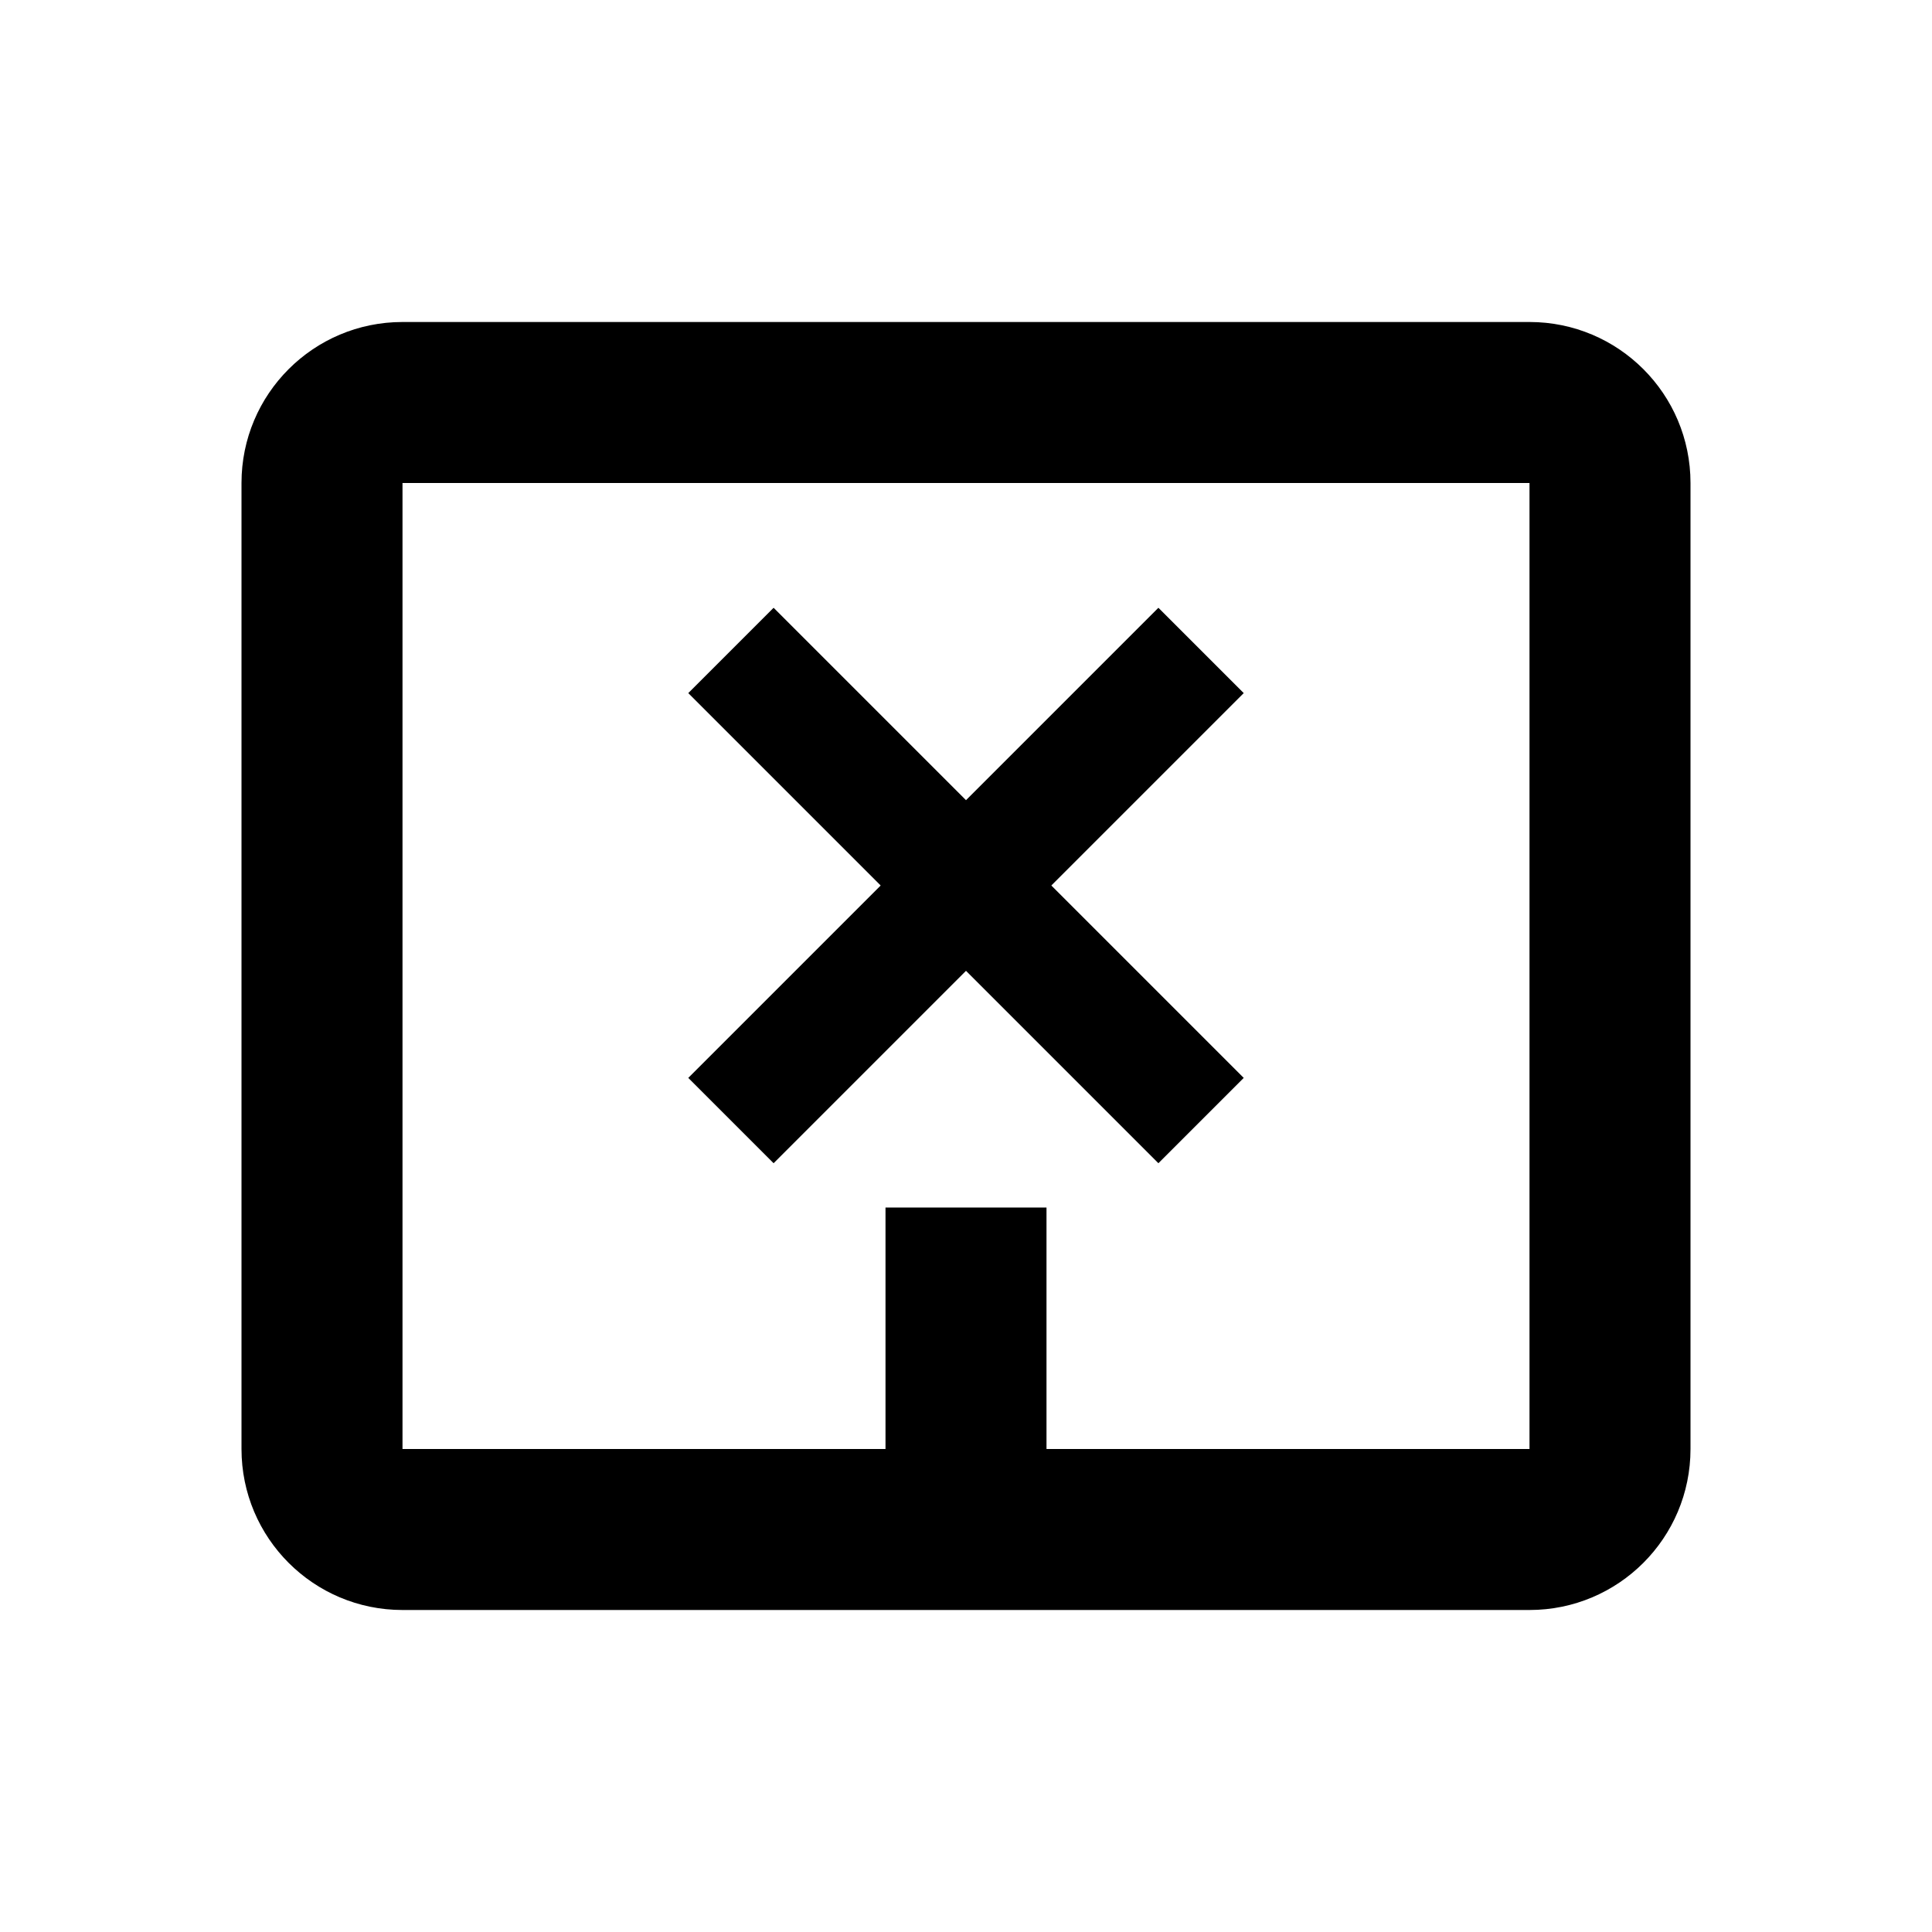 <svg xmlns="http://www.w3.org/2000/svg" width="24" height="24" viewBox="0 0 24 24"><g id="table-delete-column" fill="none" fill-rule="evenodd" stroke="none" stroke-width="1"><path id="Shape" fill="#000" fill-rule="nonzero" d="M19,4 C20.105,4 21,4.895 21,6 L21,18 C21,19.105 20.105,20 19,20 L5,20 C3.895,20 3,19.105 3,18 L3,6 C3,4.895 3.895,4 5,4 L19,4 Z M19,6 L5,6 L5,18 L11,18 L11,15 L13,15 L13,18 L19,18 L19,6 Z"/><polygon id="Path" fill="#000" fill-rule="nonzero" points="14.39 7.55 15.45 8.61 13.06 11 15.45 13.39 14.39 14.45 12 12.06 9.61 14.45 8.55 13.39 10.94 11 8.55 8.61 9.61 7.55 12 9.94"/></g></svg>